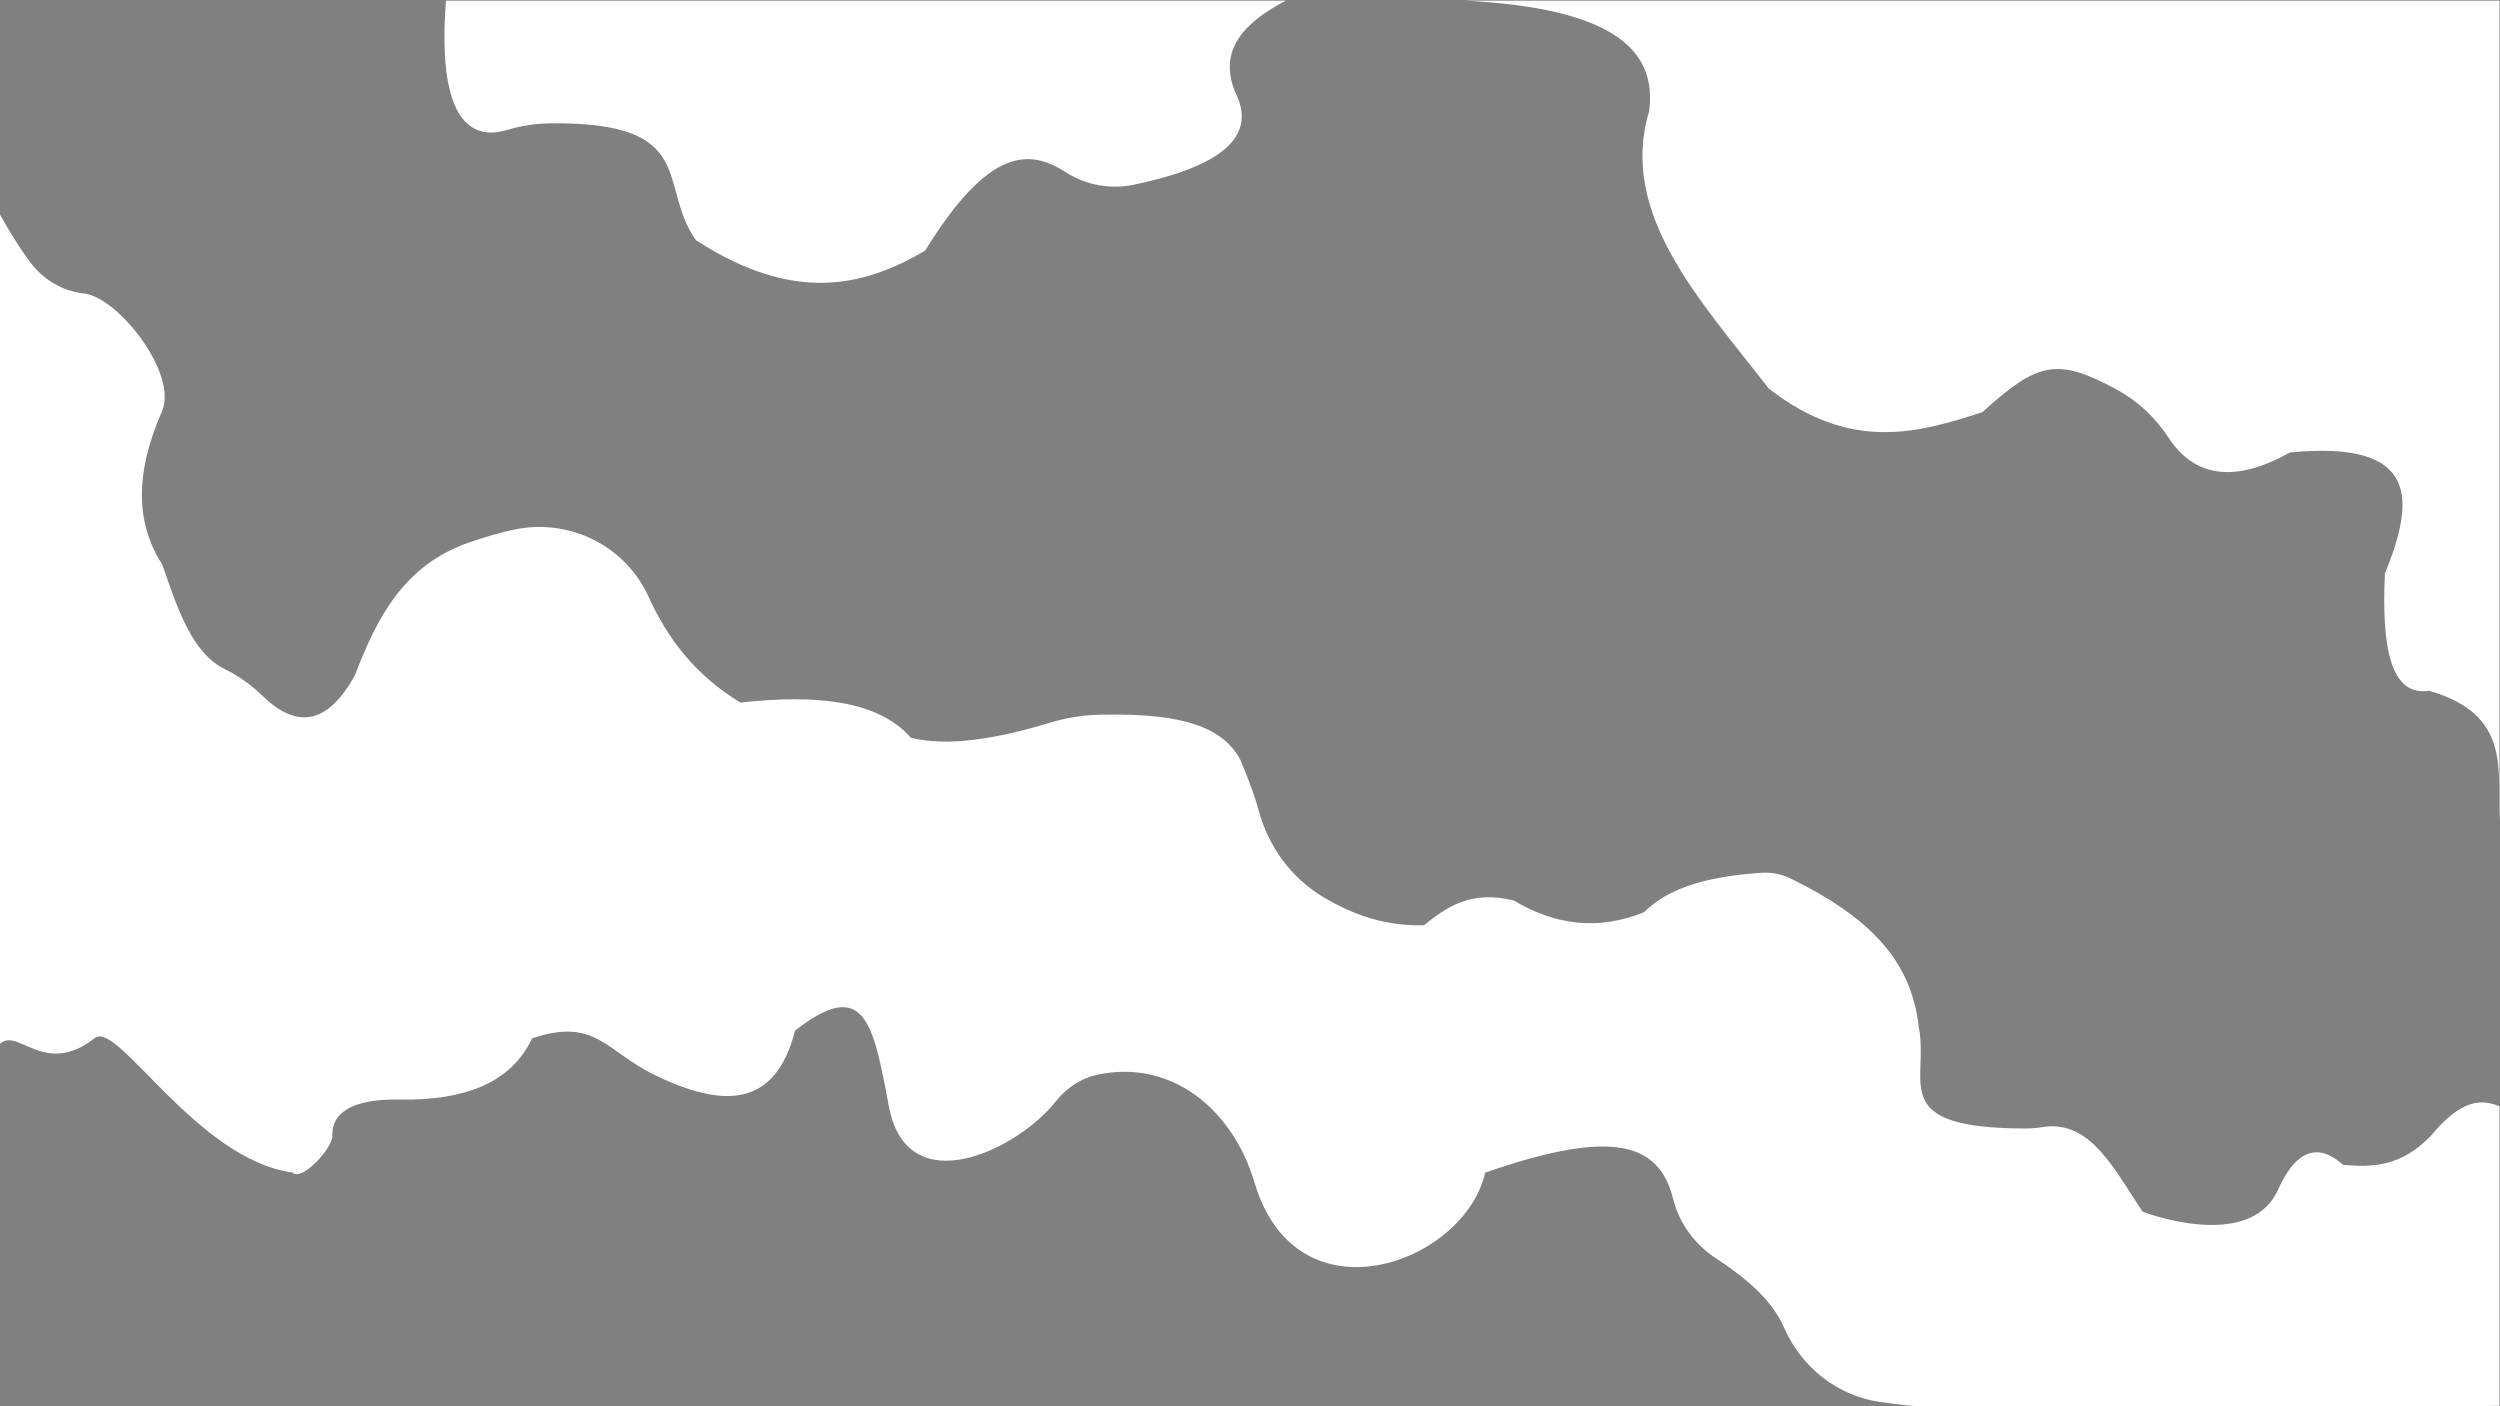 <?xml version="1.0" encoding="utf-8"?>
<!-- Generator: Adobe Illustrator 24.1.1, SVG Export Plug-In . SVG Version: 6.00 Build 0)  -->
<svg version="1.1" id="Calque_1" xmlns="http://www.w3.org/2000/svg" xmlns:xlink="http://www.w3.org/1999/xlink" x="0px" y="0px"
	 viewBox="0 0 1920 1080" style="enable-background:new 0 0 1920 1080;" xml:space="preserve">
<rect x="0" y="0" width="1920" height="1080" fill="#808080" stroke="none"/>
<style type="text/css">
	.st0{fill:#FFFFFF;}
	.st1{fill:#F1F1F1;stroke:#000000;stroke-miterlimit:10;}
</style>
<path class="st0" d="M342.5,0.5c-8,103.9,27,105.5,47.4,99.2c11-3.4,22.4-4.9,33.8-5c113.5-1,81,47.9,110.8,89.8
	c75,48.5,128.3,36,176,8c49.1-79.8,80.4-78.1,108.1-60.2c15.5,10,34.4,13.3,52.4,9.5c73.2-15.3,93.6-40,77.5-71.3
	c-13-32.3,7-53.2,39-70H342.5z"/>
<path class="st0" d="M1266.5,85.5c-23.6,78.9,39.4,145.2,92,213c62.3,48.3,113.4,34.6,164,18c42.5-38.5,57.2-42.2,103-17.4
	c16.2,8.8,29.9,21.6,40,37.1c26.2,40,66.1,26.5,93.1,11.3c99.7-9.7,96.1,36.3,73,93c-2.5,55.4,3.8,94.6,34,90
	c64,18.6,52,61.6,54,100V0.5h-794C1242,6.6,1272.6,40.2,1266.5,85.5z"/>
<path class="st0" d="M-20.5,161.5c-2.1-58.9,7.8-8.7,43.4,39.5c9.9,13.5,24.9,22.6,41.6,24.4c26,2.8,71.9,60.9,60.1,90.1
	c-21.6,48.6-20,87.2,0,118c11.7,33.6,22.6,68.2,48.6,80.7c10.6,5.1,20.1,12.2,28.6,20.4c25.2,24.3,49.1,23.4,70.8-16.1
	c16.8-43.8,37.4-84.6,88-102c11.3-3.9,22.3-7.1,33-9.5c42.6-9.6,86.4,11.5,104.5,51.3c14.3,31.4,35.1,59.7,70.5,81.3
	c58.1-6.5,105.8-1.7,131,27c27.7,6.9,64.7,1.2,106.9-11.6c12.5-3.8,25.5-5.9,38.6-6.1c48.7-0.9,91.5,3.9,107.5,34.7
	c5.7,13.5,10.8,26.7,14,38.6c7.4,27.7,24.8,51.8,49.4,66.6c23,13.8,48.1,22.6,77.6,21.8c17.6-14.2,36.1-27.1,69-19
	c31,18.5,64.1,23.5,100,9c20.8-20.9,54.4-27.8,89.9-30.3c8-0.6,16,1,23.1,4.6c58.3,28.7,92.1,61.1,98,113.8
	c8.4,42.4-25.4,77.9,82.5,78c4.2,0,8.3-0.4,12.5-1.1c37.3-6,55.5,33.5,77,65c0,0,82.1,31.8,104-17c19.8-44.2,41.8-25.8,50-19
	c21.6,2,44.2,1.6,67-22c24.1-29.1,39.2-28.4,53-23v230c-172.9,3.5-365.7,13.1-475.9-2.9c-32.8-4.8-60.2-26.7-73.5-57
	c-9.2-20.9-27.7-37.1-52.6-53.5c-16.1-10.6-27.9-26.6-32.6-45.3c-10.9-44-47.5-54-144.4-20.3c-15.9,70-144.6,116.7-177,8
	c-17.4-58.4-65.3-95.2-120.9-83.2c-12.6,2.7-23.7,10.2-31.7,20.3c-29.4,37.4-114.4,79-128.4,3.8c-12-64.4-18.7-99.6-72-58
	c-15.3,59.6-55.3,59.6-108,34c-37-17.9-45.4-44.6-94-28c-16.4,34.8-52.4,47.4-100,47c-31.4-1-53.9,6.7-53.3,27.5
	c0.3,9.8-23.7,35.8-30.7,28.5C151.2,890.5,90.4,783.8,73,797.1c-5.2,4-10.7,7.6-16.9,9.7C19,819.9,3.5,771.2-10.5,824.5
	C-4.2,867.8-13.3,363-20.5,161.5z"/>
<path class="st1" d="M101.5,660.5"/>
</svg>
